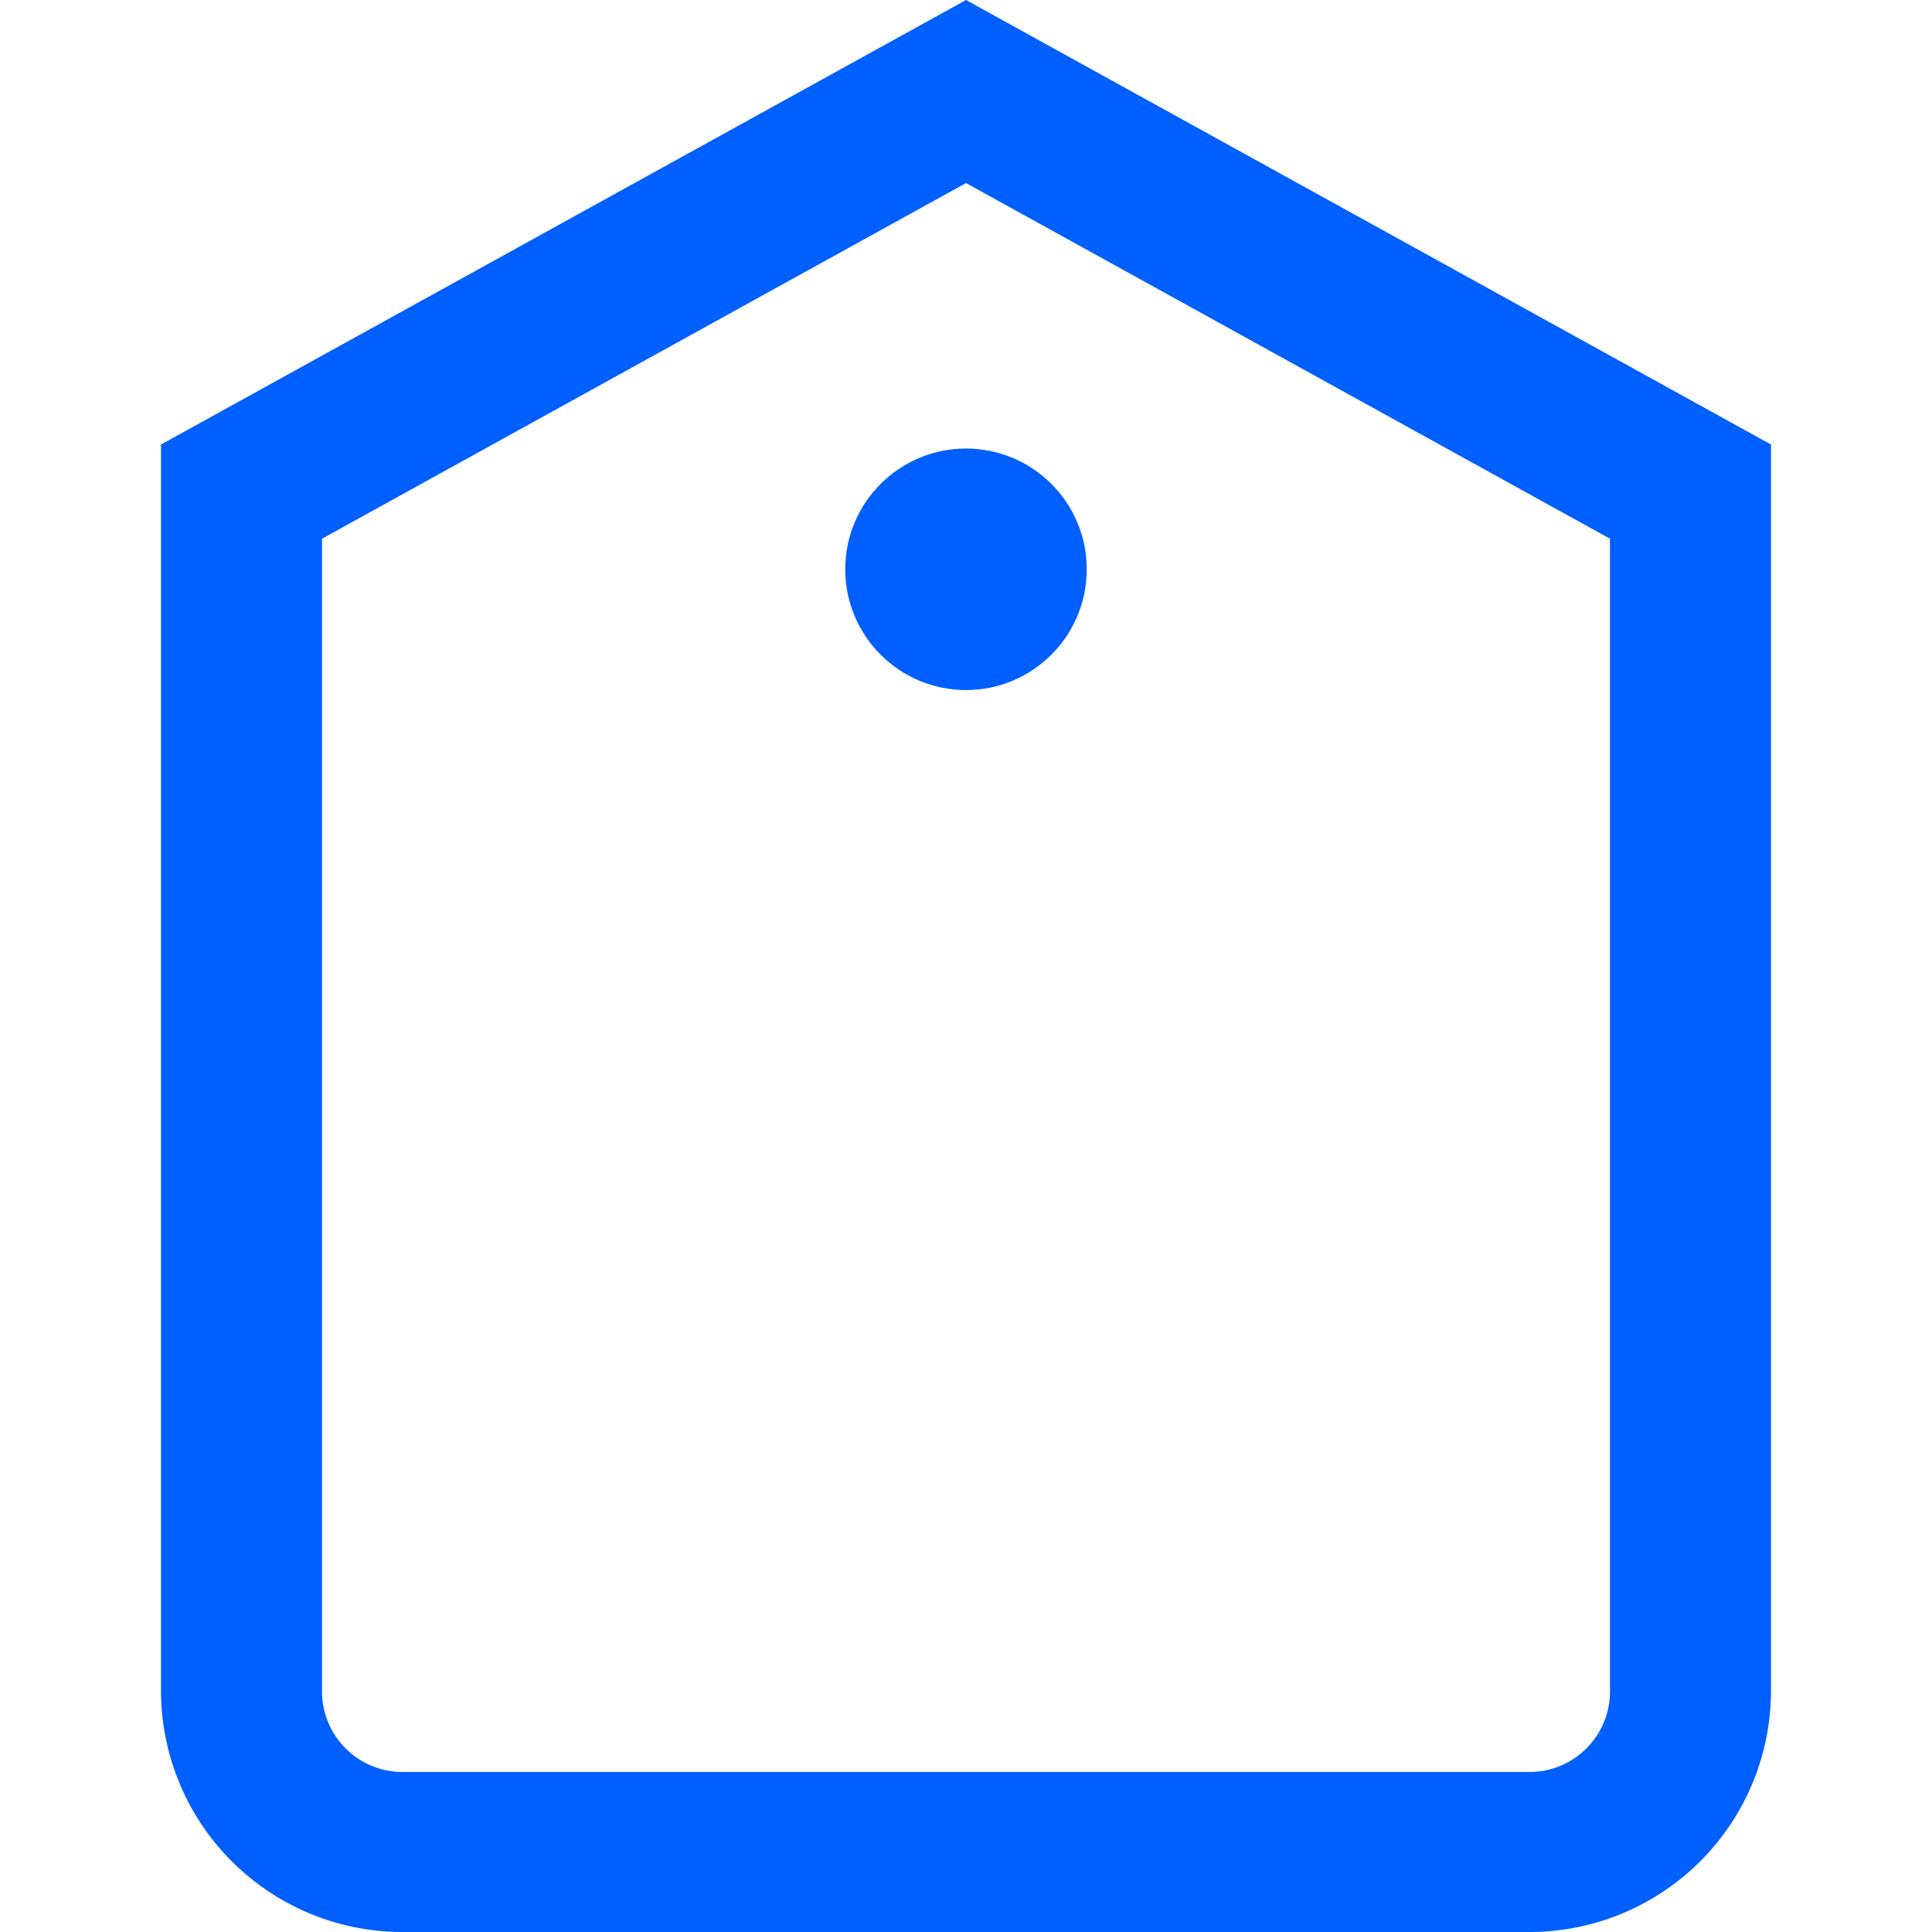 <svg xmlns="http://www.w3.org/2000/svg" viewBox="0 0 24 24"><defs><style>.cls-1{fill:#005fff;}</style></defs><title>108 label</title><g id="_01_align_center" data-name="01 align center"><path class="cls-1" d="M19,24H5a3,3,0,0,1-3-2.982V5.522L12,0,22,5.522v15.5A3,3,0,0,1,19,24ZM4,6.692V21.018a1,1,0,0,0,1,.994H19a1,1,0,0,0,1-.994V6.692L12,2.274Z"/><circle class="cls-1" cx="12" cy="7.072" r="1.5"/></g></svg>